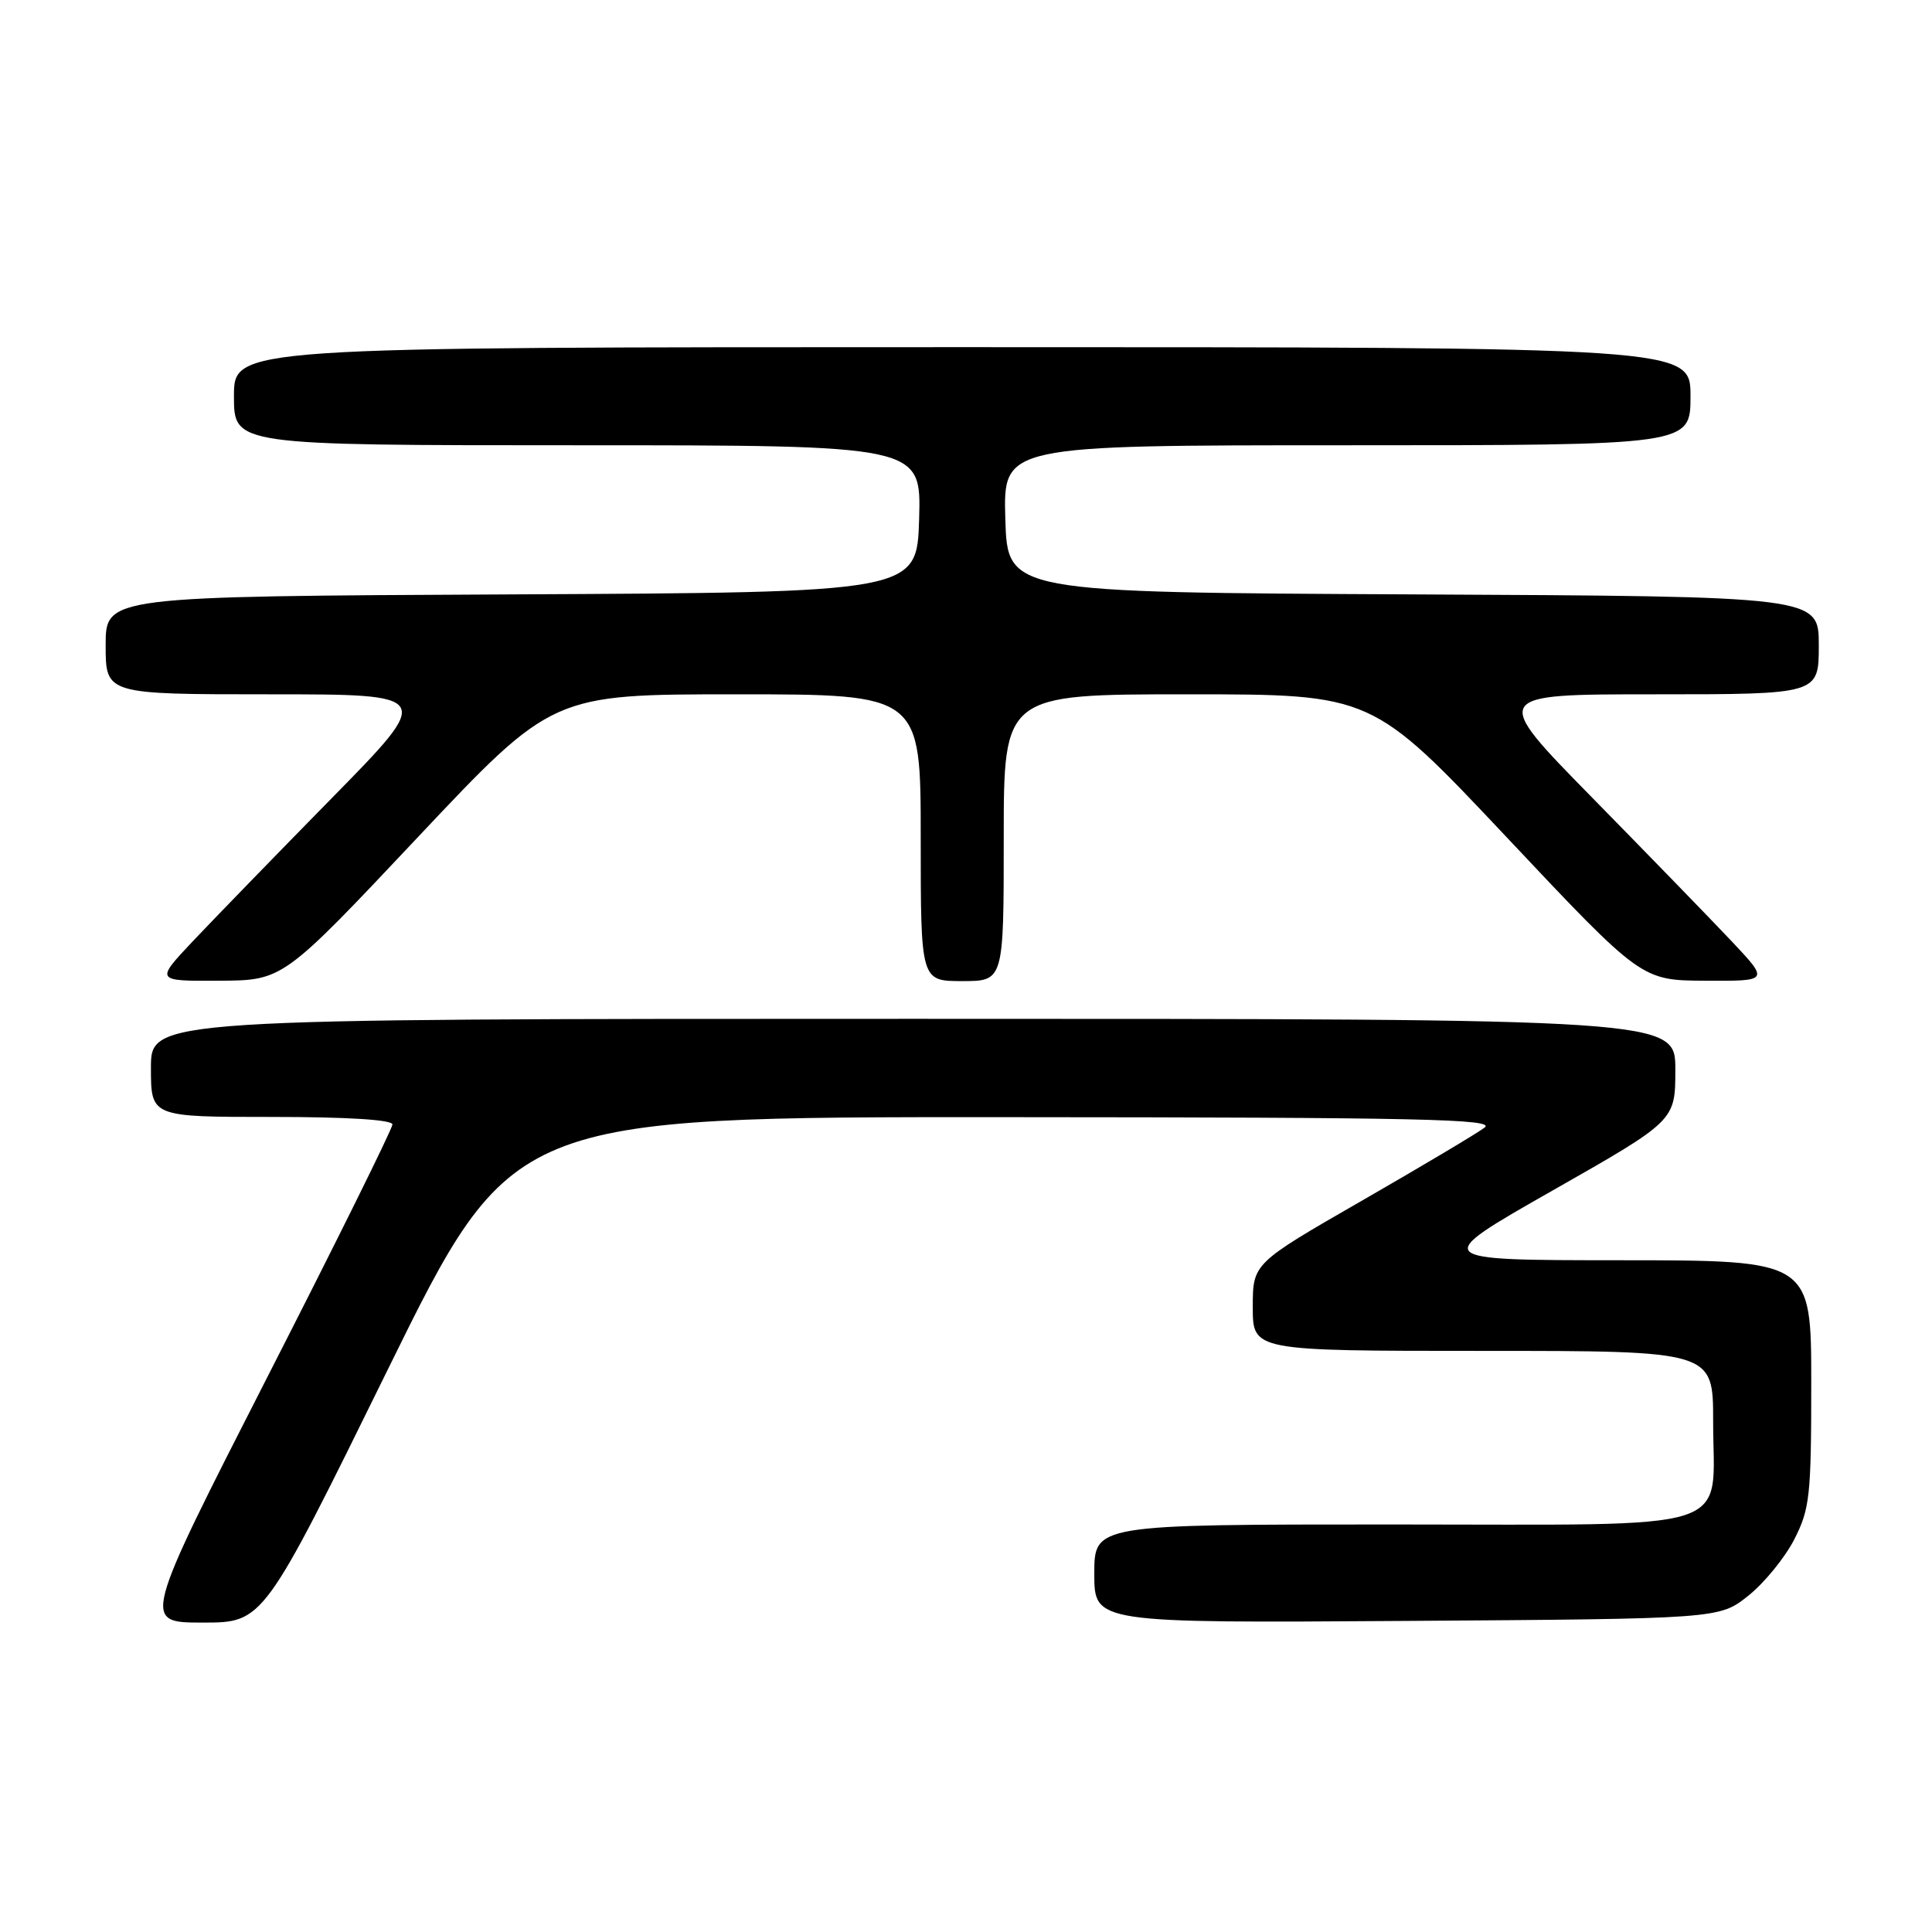 <?xml version="1.0" encoding="UTF-8" standalone="no"?>
<!DOCTYPE svg PUBLIC "-//W3C//DTD SVG 1.1//EN" "http://www.w3.org/Graphics/SVG/1.1/DTD/svg11.dtd" >
<svg xmlns="http://www.w3.org/2000/svg" xmlns:xlink="http://www.w3.org/1999/xlink" version="1.1" viewBox="0 0 256 256">
 <g >
 <path fill="currentColor"
d=" M 51.37 181.50 C 67.85 148.00 67.85 148.00 133.18 148.03 C 188.25 148.06 198.22 148.28 196.72 149.41 C 195.74 150.16 188.43 154.51 180.47 159.09 C 166.00 167.41 166.00 167.41 166.00 173.20 C 166.00 179.00 166.00 179.00 196.50 179.00 C 227.00 179.00 227.00 179.00 227.00 188.28 C 227.00 203.30 231.04 202.00 184.44 202.00 C 145.00 202.00 145.00 202.00 145.00 208.53 C 145.00 215.06 145.00 215.06 186.41 214.78 C 227.82 214.50 227.82 214.50 231.66 211.44 C 233.77 209.76 236.51 206.40 237.75 203.98 C 239.81 199.95 240.00 198.21 240.00 183.29 C 240.00 167.00 240.00 167.00 214.75 166.99 C 189.50 166.98 189.50 166.98 205.74 157.74 C 221.99 148.50 221.99 148.50 221.99 141.75 C 222.00 135.00 222.00 135.00 121.00 135.00 C 20.00 135.00 20.00 135.00 20.00 141.50 C 20.00 148.00 20.00 148.00 36.00 148.00 C 46.02 148.00 52.00 148.37 52.00 149.00 C 52.00 149.55 44.54 164.63 35.41 182.50 C 18.83 215.00 18.83 215.00 26.86 215.00 C 34.90 215.00 34.90 215.00 51.37 181.50 Z  M 55.35 110.95 C 73.20 92.00 73.20 92.00 97.60 92.00 C 122.00 92.00 122.00 92.00 122.00 111.00 C 122.00 130.00 122.00 130.00 127.50 130.00 C 133.00 130.00 133.00 130.00 133.00 111.00 C 133.00 92.00 133.00 92.00 157.40 92.00 C 181.80 92.00 181.80 92.00 199.65 110.95 C 217.50 129.91 217.50 129.91 225.96 129.95 C 234.42 130.00 234.42 130.00 229.48 124.75 C 226.75 121.86 218.45 113.31 211.03 105.75 C 197.53 92.00 197.53 92.00 219.26 92.00 C 241.00 92.00 241.00 92.00 241.00 85.51 C 241.00 79.02 241.00 79.02 187.25 78.76 C 133.50 78.50 133.50 78.50 133.21 68.75 C 132.93 59.00 132.93 59.00 178.46 59.00 C 224.00 59.00 224.00 59.00 224.00 52.50 C 224.00 46.00 224.00 46.00 127.50 46.00 C 31.00 46.00 31.00 46.00 31.00 52.50 C 31.00 59.00 31.00 59.00 76.54 59.00 C 122.07 59.00 122.07 59.00 121.79 68.75 C 121.50 78.50 121.50 78.50 67.75 78.76 C 14.00 79.02 14.00 79.02 14.00 85.51 C 14.00 92.00 14.00 92.00 35.74 92.00 C 57.47 92.00 57.47 92.00 43.97 105.75 C 36.55 113.31 28.25 121.86 25.52 124.75 C 20.58 130.00 20.58 130.00 29.04 129.95 C 37.50 129.91 37.50 129.91 55.35 110.95 Z "/>
</g>
</svg>